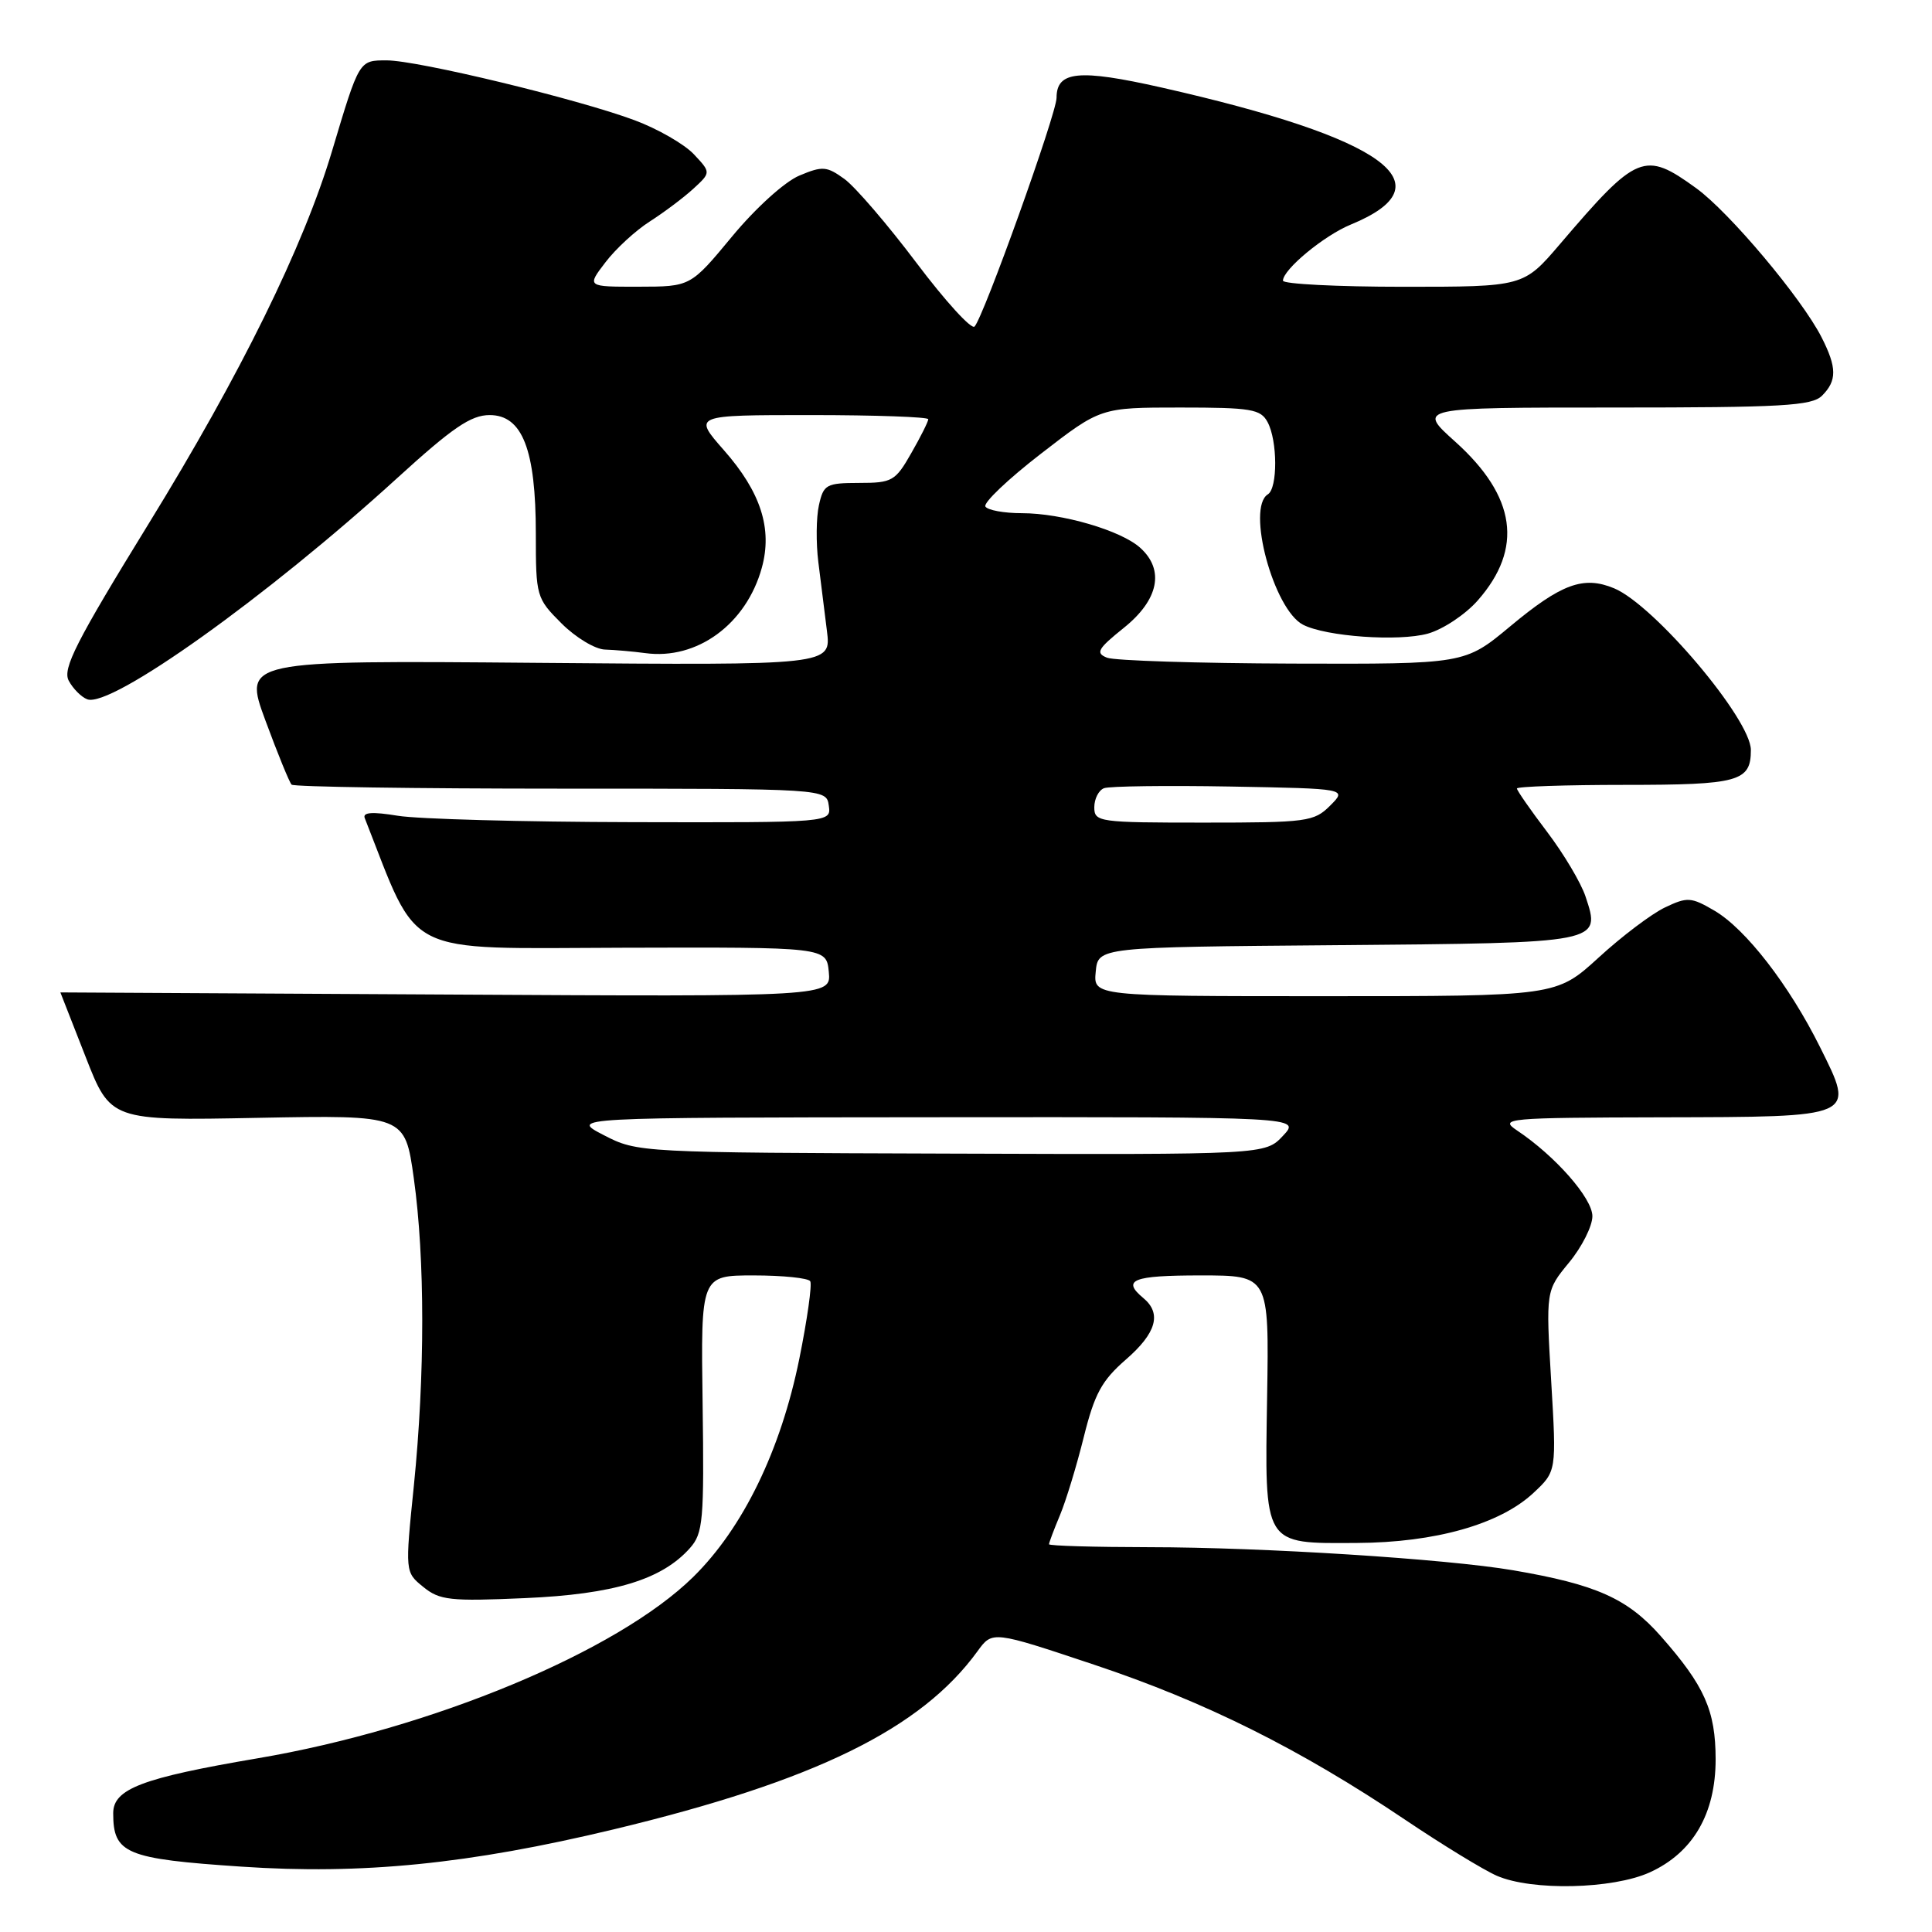 <?xml version="1.0" encoding="UTF-8" standalone="no"?>
<!DOCTYPE svg PUBLIC "-//W3C//DTD SVG 1.1//EN" "http://www.w3.org/Graphics/SVG/1.1/DTD/svg11.dtd" >
<svg xmlns="http://www.w3.org/2000/svg" xmlns:xlink="http://www.w3.org/1999/xlink" version="1.1" viewBox="0 0 256 256">
 <g >
 <path fill="currentColor"
d=" M 218.60 248.10 C 224.33 245.49 227.33 240.33 227.33 233.11 C 227.32 226.66 225.87 223.39 220.08 216.82 C 215.66 211.80 211.50 209.95 200.50 208.07 C 191.63 206.56 167.36 205.02 152.25 205.01 C 144.96 205.00 139.00 204.83 139.00 204.62 C 139.00 204.41 139.65 202.68 140.45 200.77 C 141.25 198.86 142.67 194.19 143.61 190.40 C 145.03 184.69 145.99 182.93 149.16 180.17 C 153.22 176.65 153.97 174.05 151.50 172.00 C 148.60 169.59 150.09 169.00 159.08 169.00 C 168.16 169.00 168.16 169.00 167.90 185.03 C 167.58 204.96 167.31 204.52 179.79 204.45 C 190.18 204.40 198.75 201.97 203.19 197.82 C 206.25 194.96 206.25 194.96 205.54 183.00 C 204.83 171.03 204.83 171.03 207.91 167.29 C 209.61 165.23 211.00 162.47 211.00 161.15 C 211.00 158.77 206.08 153.17 201.00 149.78 C 198.63 148.19 199.58 148.10 220.13 148.05 C 246.15 147.99 245.83 148.13 241.16 138.74 C 237.08 130.54 231.31 123.08 227.16 120.66 C 224.08 118.86 223.58 118.83 220.62 120.24 C 218.85 121.08 214.89 124.07 211.82 126.89 C 206.22 132.00 206.22 132.00 175.55 132.00 C 144.87 132.00 144.87 132.00 145.19 128.75 C 145.50 125.50 145.50 125.50 177.14 125.24 C 212.35 124.94 212.14 124.98 210.09 118.79 C 209.49 116.98 207.20 113.13 205.00 110.23 C 202.80 107.33 201.00 104.74 201.00 104.48 C 201.00 104.22 207.44 104.00 215.30 104.00 C 230.40 104.00 232.00 103.56 232.00 99.38 C 232.00 95.30 219.18 80.15 213.87 77.95 C 209.82 76.27 206.89 77.34 200.09 83.01 C 194.09 88.00 194.09 88.00 171.29 87.93 C 158.76 87.89 147.69 87.54 146.69 87.15 C 145.13 86.53 145.44 85.98 148.94 83.17 C 153.53 79.48 154.34 75.52 151.09 72.59 C 148.56 70.29 140.71 68.00 135.40 68.00 C 133.04 68.00 130.87 67.60 130.57 67.12 C 130.27 66.63 133.58 63.48 137.93 60.12 C 145.84 54.00 145.84 54.00 156.38 54.00 C 165.79 54.00 167.04 54.21 167.96 55.93 C 169.29 58.40 169.31 64.69 168.00 65.50 C 165.12 67.28 168.76 80.77 172.66 82.78 C 175.71 84.35 185.31 85.03 189.19 83.96 C 191.20 83.40 194.18 81.42 195.82 79.55 C 201.87 72.66 200.89 65.78 192.83 58.53 C 187.78 54.00 187.78 54.00 213.82 54.00 C 236.16 54.00 240.08 53.78 241.43 52.43 C 243.42 50.44 243.41 48.71 241.37 44.70 C 238.75 39.54 229.15 28.12 224.76 24.94 C 217.89 19.96 216.94 20.35 206.69 32.36 C 201.87 38.00 201.87 38.00 185.94 38.00 C 177.17 38.00 170.00 37.63 170.00 37.19 C 170.00 35.71 175.44 31.21 179.00 29.75 C 191.99 24.41 183.54 18.30 153.88 11.59 C 142.97 9.13 140.00 9.41 140.00 12.95 C 140.00 15.06 130.31 42.07 129.13 43.27 C 128.71 43.69 125.25 39.89 121.43 34.82 C 117.62 29.76 113.33 24.77 111.91 23.73 C 109.55 22.02 109.00 21.97 105.91 23.27 C 103.98 24.08 100.12 27.57 97.00 31.34 C 91.50 37.98 91.50 37.98 84.62 37.99 C 77.74 38.00 77.74 38.00 80.23 34.75 C 81.59 32.96 84.24 30.53 86.11 29.34 C 87.97 28.15 90.56 26.21 91.86 25.02 C 94.21 22.86 94.21 22.86 91.94 20.44 C 90.69 19.11 87.17 17.08 84.11 15.94 C 76.64 13.14 55.35 8.00 51.25 8.00 C 47.56 8.00 47.62 7.91 44.00 20.00 C 40.23 32.64 31.88 49.61 19.70 69.39 C 10.05 85.08 8.26 88.61 9.11 90.20 C 9.67 91.25 10.77 92.36 11.56 92.66 C 14.68 93.86 35.37 79.09 52.64 63.34 C 59.97 56.66 62.40 55.00 64.88 55.00 C 69.22 55.00 71.00 59.58 71.00 70.72 C 71.00 79.03 71.07 79.27 74.40 82.60 C 76.27 84.47 78.86 86.03 80.15 86.07 C 81.44 86.11 83.85 86.32 85.50 86.54 C 92.36 87.48 98.88 82.70 100.94 75.25 C 102.38 70.06 100.81 65.20 95.91 59.64 C 91.83 55.00 91.83 55.00 107.42 55.00 C 115.99 55.00 123.00 55.25 123.00 55.55 C 123.00 55.86 121.99 57.88 120.75 60.04 C 118.64 63.75 118.22 63.99 113.83 63.99 C 109.47 64.00 109.12 64.20 108.51 66.95 C 108.15 68.57 108.12 71.95 108.43 74.45 C 108.74 76.95 109.26 81.06 109.57 83.58 C 110.15 88.16 110.15 88.16 71.19 87.83 C 32.23 87.50 32.23 87.50 35.17 95.47 C 36.79 99.86 38.35 103.68 38.64 103.97 C 38.93 104.26 54.99 104.50 74.33 104.50 C 109.50 104.50 109.50 104.50 109.82 106.75 C 110.14 109.00 110.14 109.00 83.82 108.94 C 69.34 108.91 55.34 108.53 52.70 108.09 C 49.34 107.54 48.03 107.63 48.33 108.40 C 55.65 127.00 52.97 125.66 82.43 125.58 C 109.50 125.50 109.50 125.50 109.82 128.78 C 110.13 132.07 110.13 132.07 59.07 131.78 C 30.98 131.63 8.00 131.50 8.00 131.50 C 8.00 131.50 9.50 135.32 11.33 140.00 C 14.65 148.50 14.65 148.50 34.16 148.12 C 53.66 147.75 53.66 147.75 54.83 156.12 C 56.32 166.77 56.32 182.20 54.84 196.85 C 53.67 208.32 53.67 208.32 56.09 210.28 C 58.25 212.04 59.63 212.20 69.54 211.76 C 81.33 211.25 87.70 209.32 91.42 205.13 C 93.17 203.16 93.31 201.50 93.10 185.99 C 92.86 169.00 92.86 169.00 99.87 169.00 C 103.73 169.00 107.10 169.35 107.36 169.77 C 107.62 170.20 106.97 174.81 105.92 180.02 C 103.46 192.16 98.46 202.46 91.86 208.95 C 81.82 218.83 57.23 229.07 34.10 232.99 C 18.81 235.59 15.00 237.04 15.00 240.26 C 15.00 245.62 16.65 246.31 32.00 247.34 C 47.96 248.42 62.16 247.00 81.32 242.40 C 107.96 236.00 122.05 229.10 129.53 218.79 C 131.50 216.08 131.50 216.08 145.00 220.59 C 159.72 225.50 172.23 231.74 186.18 241.12 C 191.13 244.45 196.60 247.79 198.34 248.55 C 202.99 250.57 213.67 250.33 218.60 248.10 Z  M 80.00 150.41 C 75.50 148.08 75.50 148.08 123.92 148.04 C 172.35 148.00 172.35 148.00 170.00 150.50 C 167.65 153.00 167.65 153.00 126.08 152.86 C 84.66 152.73 84.48 152.72 80.00 150.41 Z  M 145.00 106.97 C 145.00 105.85 145.58 104.71 146.29 104.44 C 147.00 104.17 154.54 104.07 163.04 104.22 C 178.50 104.50 178.50 104.50 176.25 106.75 C 174.12 108.88 173.20 109.00 159.50 109.00 C 145.59 109.00 145.00 108.92 145.00 106.97 Z "/>
</g>
</svg>